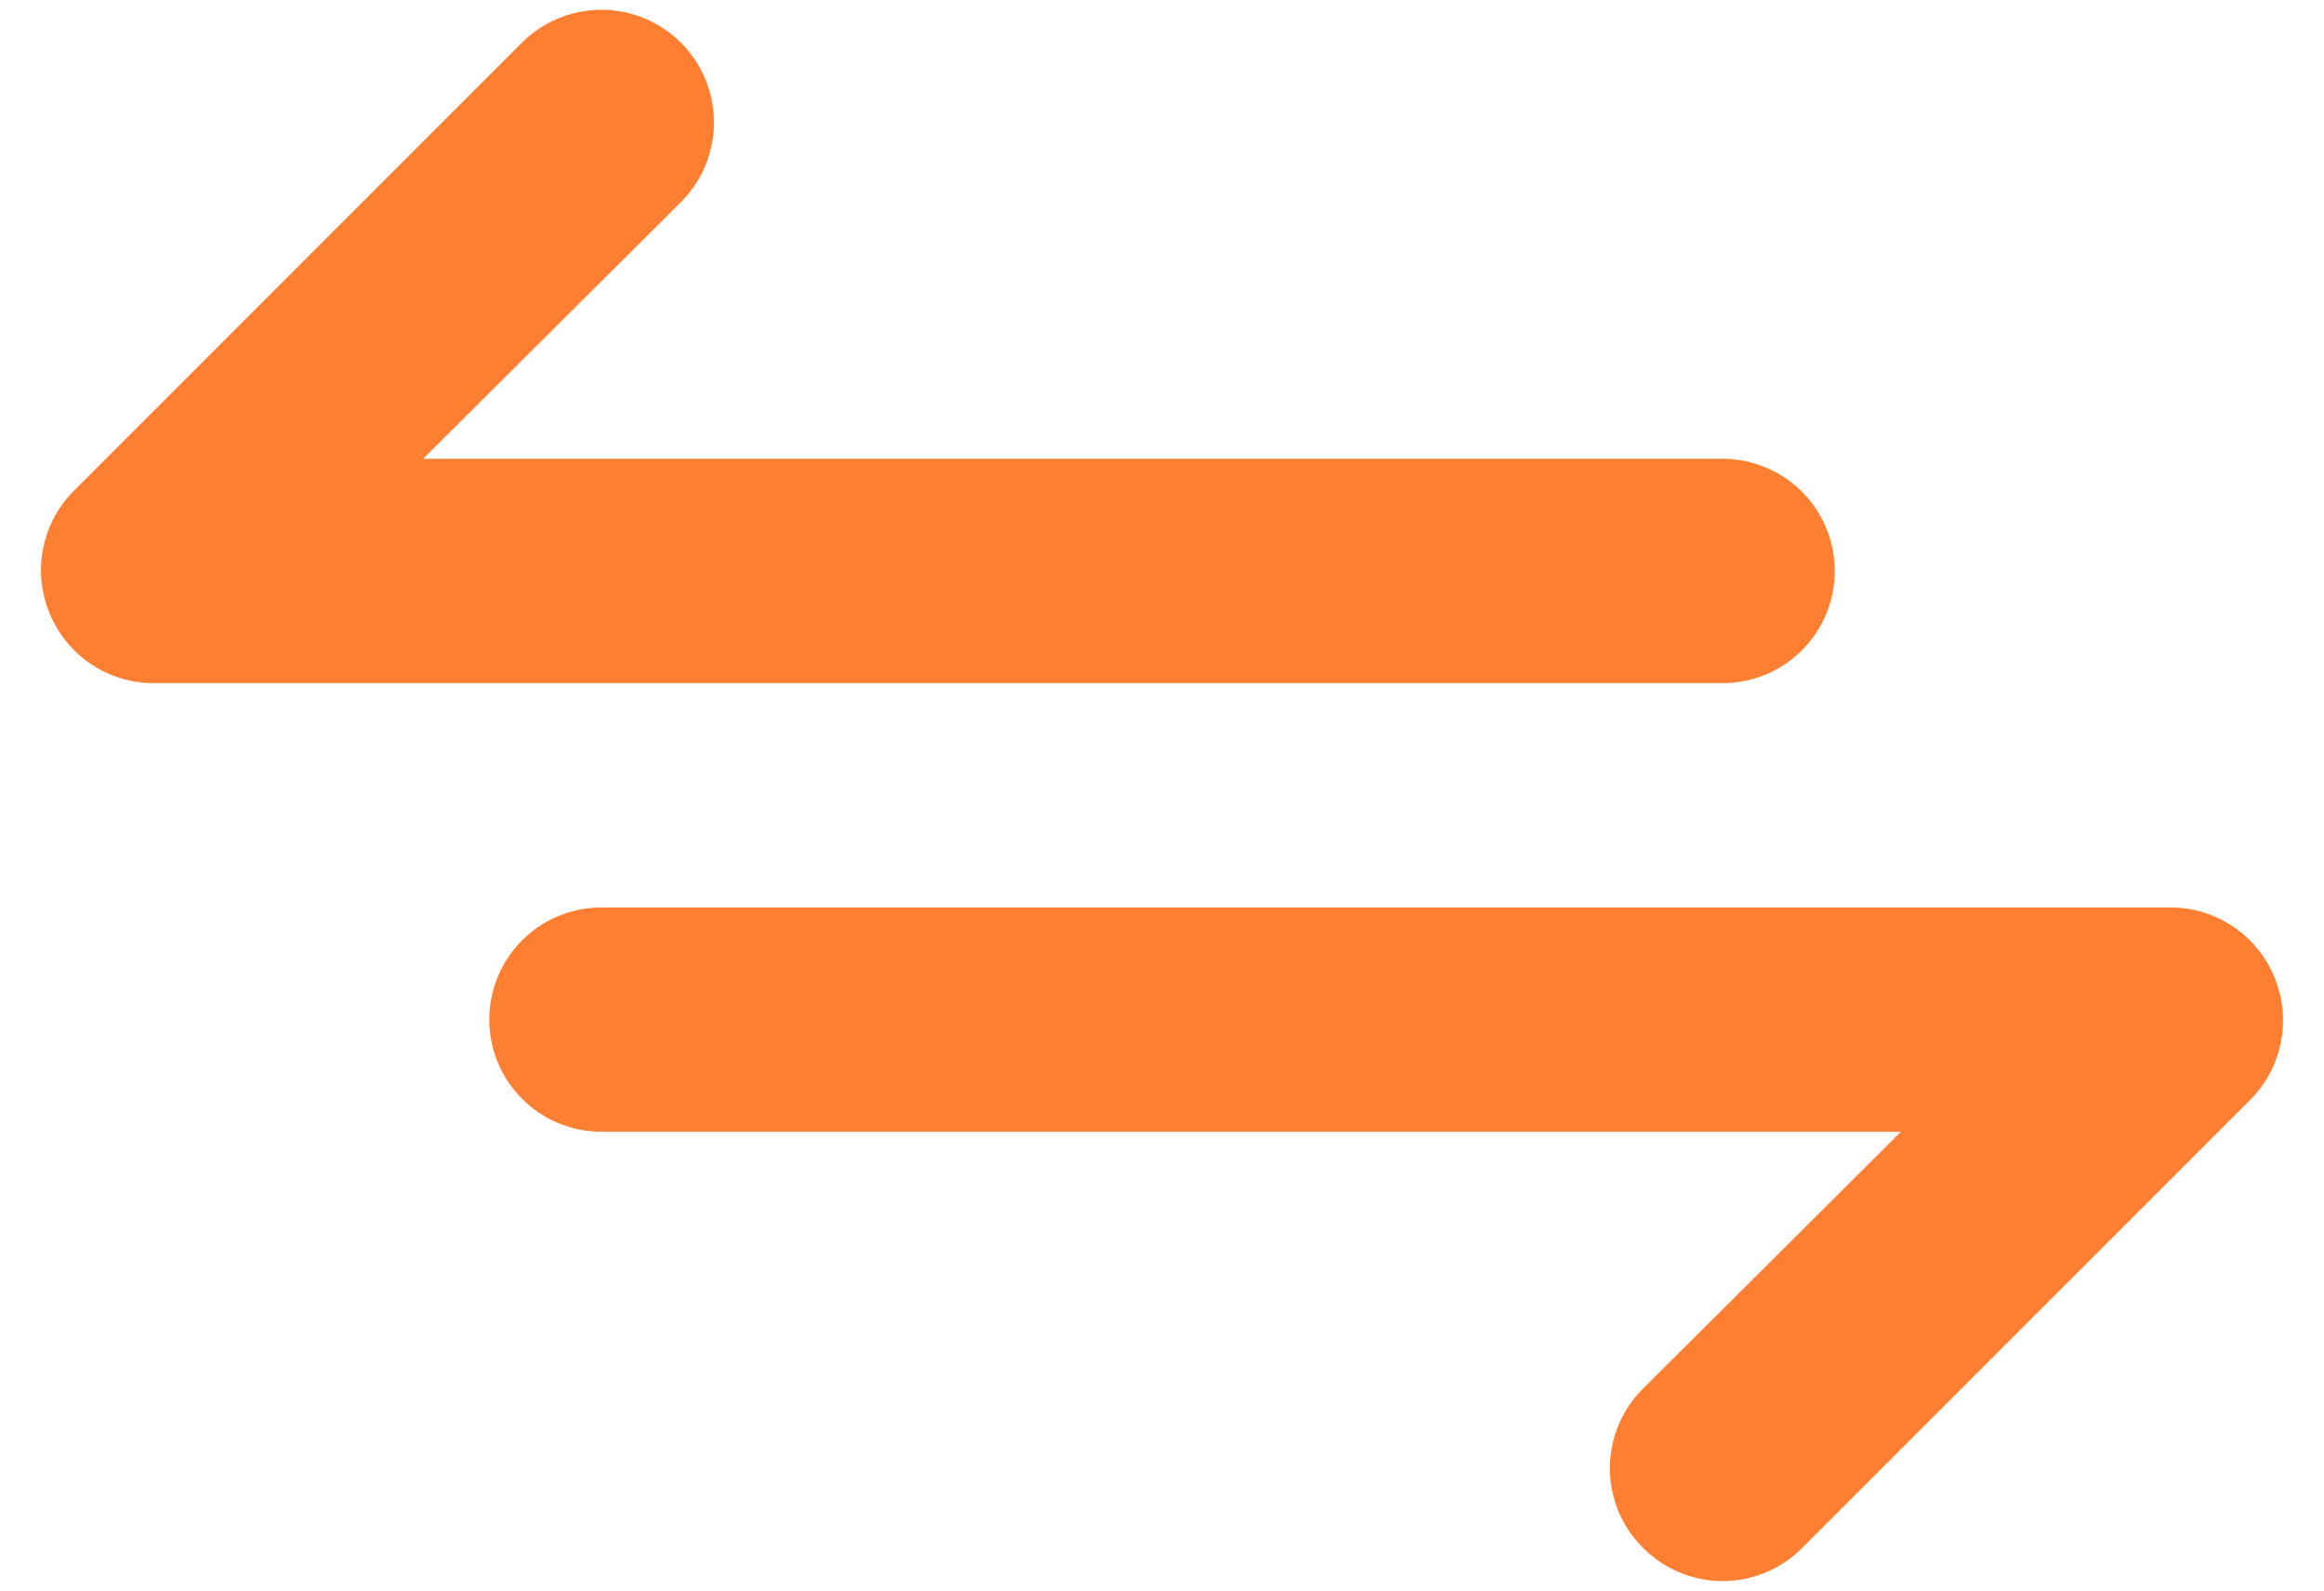 <svg width="38" height="26" viewBox="0 0 38 26" fill="none" xmlns="http://www.w3.org/2000/svg">
<path d="M30 9.334C30 8.848 29.807 8.381 29.463 8.037C29.119 7.694 28.653 7.5 28.167 7.5H6.918L11.135 3.302C11.48 2.957 11.674 2.489 11.674 2.001C11.674 1.512 11.48 1.044 11.135 0.699C10.79 0.354 10.322 0.16 9.833 0.16C9.345 0.16 8.877 0.354 8.532 0.699L1.198 8.032C0.944 8.29 0.772 8.617 0.703 8.973C0.635 9.329 0.673 9.697 0.813 10.03C0.951 10.365 1.184 10.652 1.485 10.854C1.785 11.056 2.138 11.165 2.5 11.167H28.167C28.653 11.167 29.119 10.974 29.463 10.63C29.807 10.286 30 9.82 30 9.334ZM37.187 15.97C37.049 15.636 36.816 15.349 36.515 15.147C36.215 14.944 35.862 14.836 35.5 14.834H9.833C9.347 14.834 8.881 15.027 8.537 15.371C8.193 15.715 8 16.181 8 16.667C8 17.153 8.193 17.62 8.537 17.963C8.881 18.307 9.347 18.5 9.833 18.5H31.082L26.865 22.699C26.693 22.869 26.557 23.072 26.464 23.295C26.371 23.519 26.323 23.759 26.323 24C26.323 24.242 26.371 24.482 26.464 24.706C26.557 24.929 26.693 25.132 26.865 25.302C27.035 25.474 27.238 25.61 27.462 25.703C27.685 25.797 27.925 25.845 28.167 25.845C28.409 25.845 28.648 25.797 28.872 25.703C29.095 25.61 29.298 25.474 29.468 25.302L36.802 17.969C37.056 17.711 37.228 17.384 37.297 17.028C37.365 16.672 37.327 16.304 37.187 15.97Z" fill="#FE7F32"/>
</svg>
